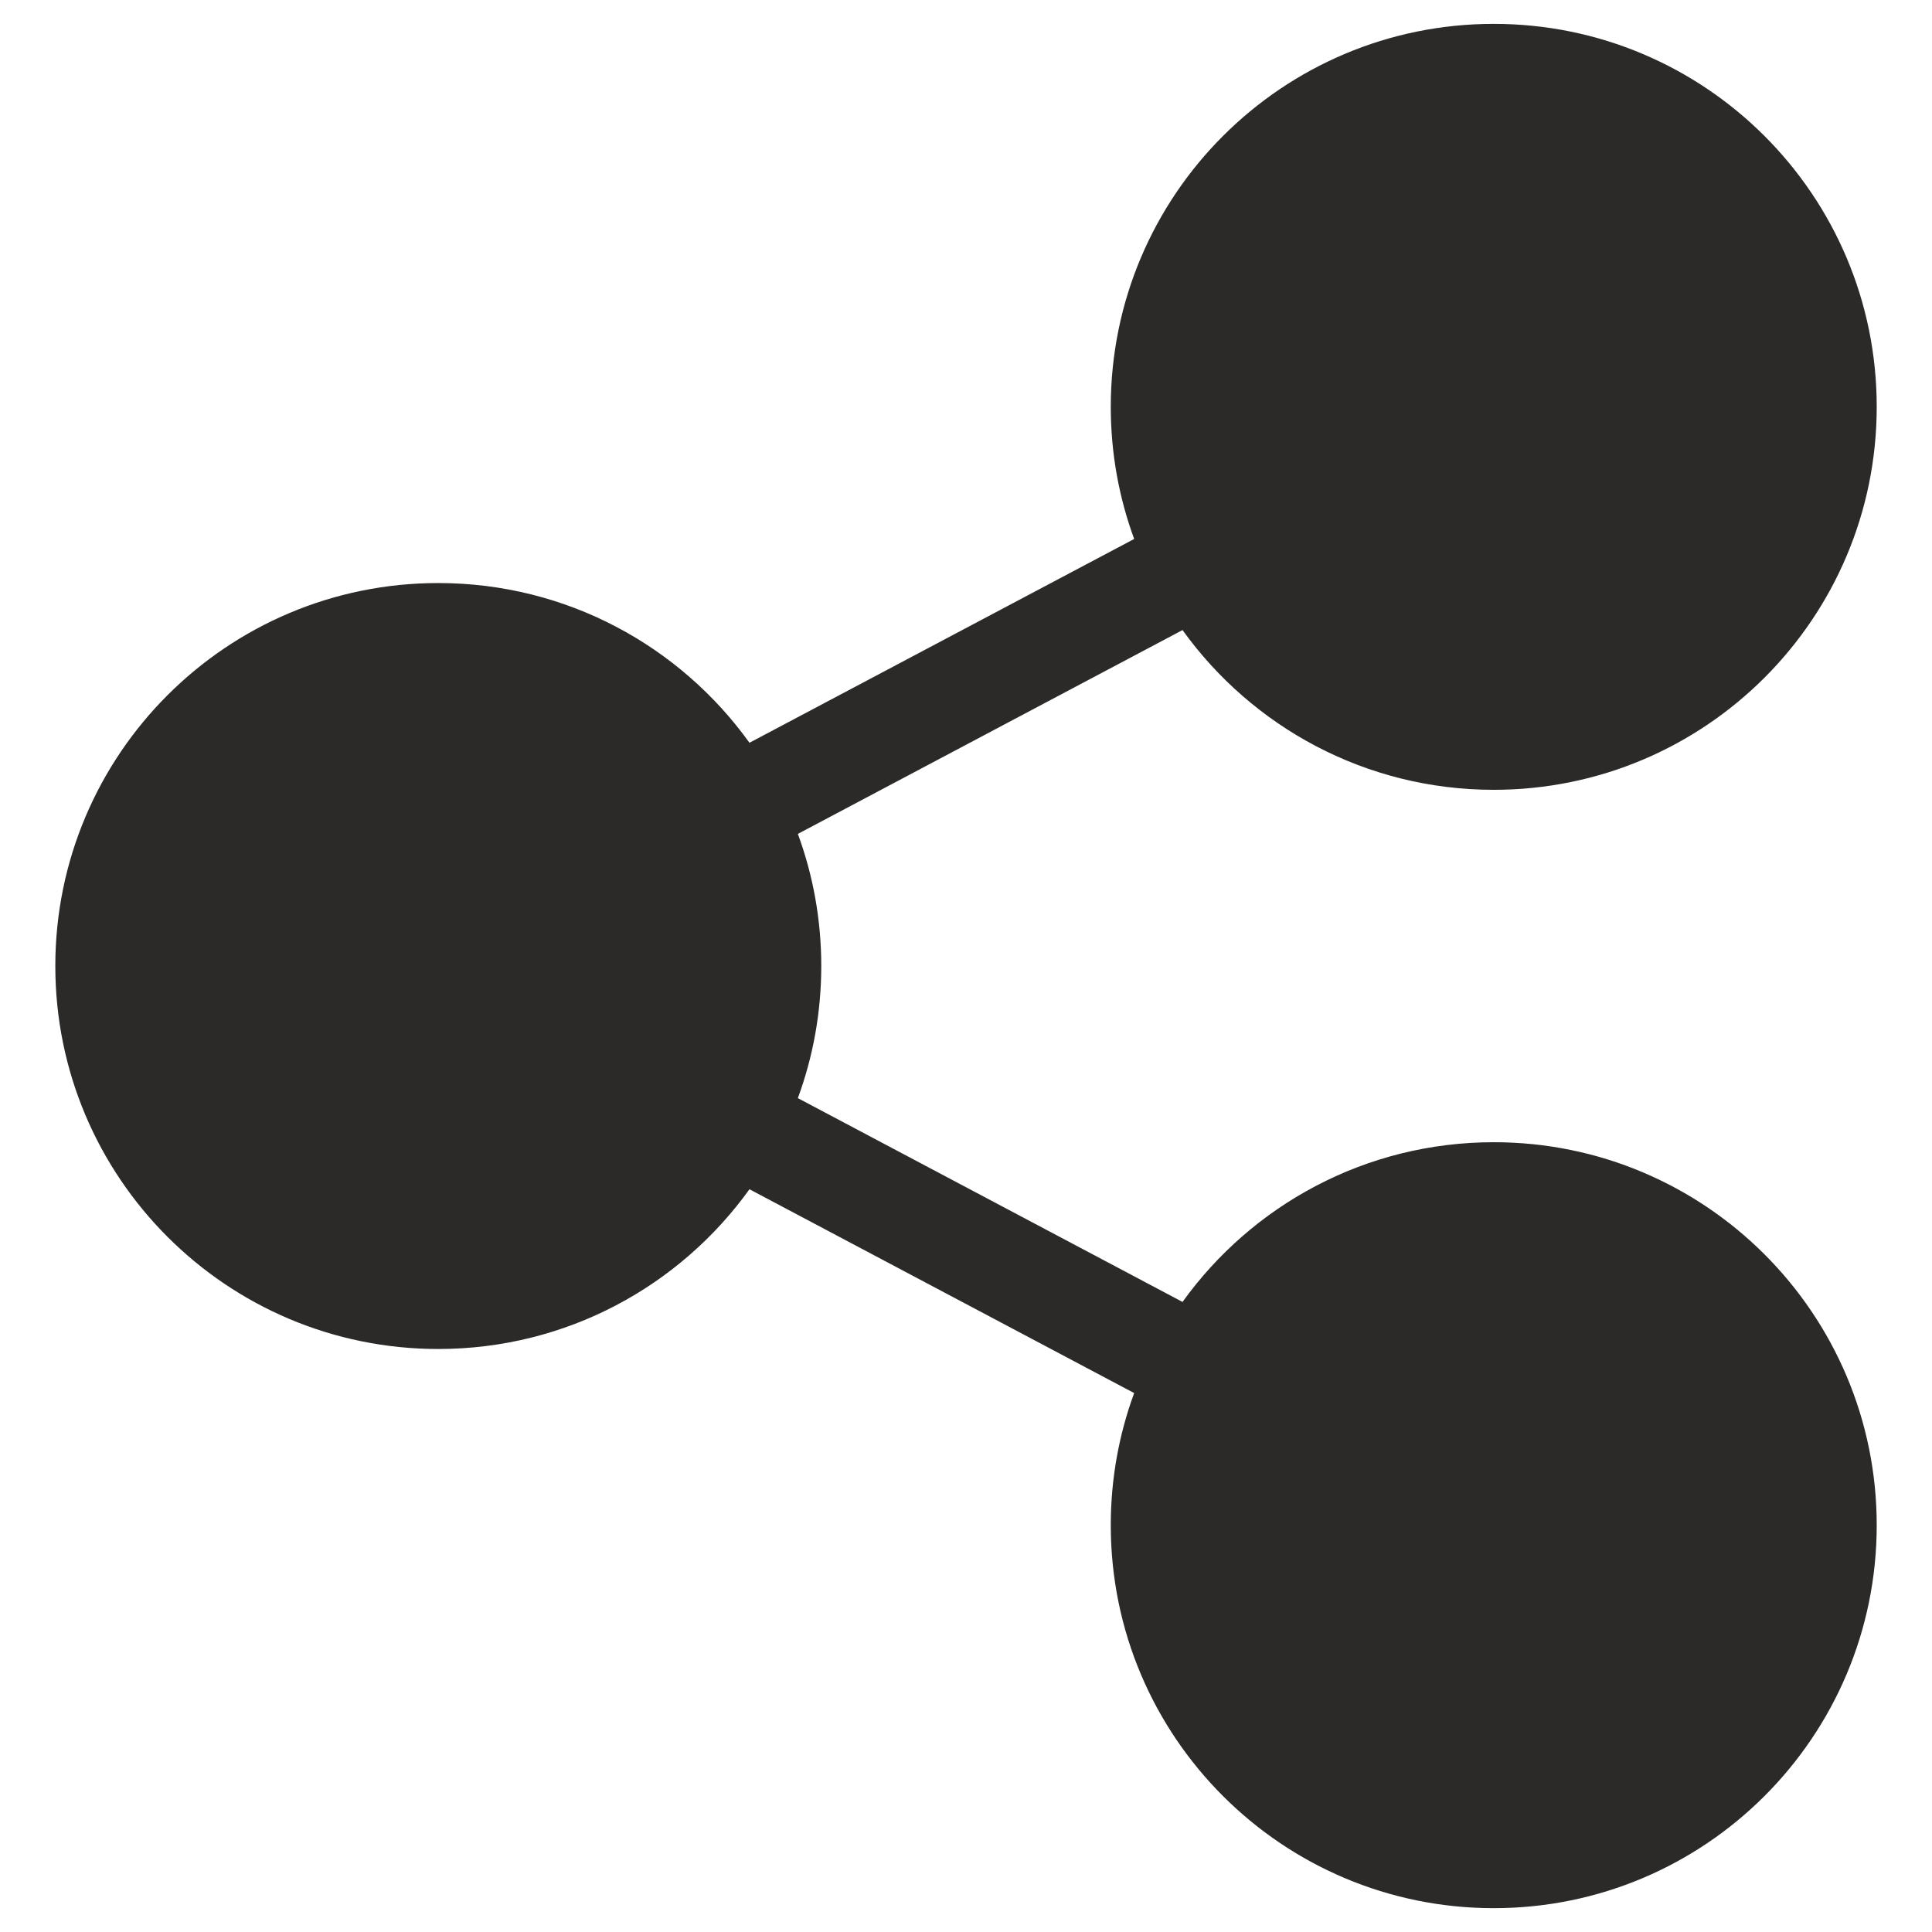 <svg xmlns="http://www.w3.org/2000/svg" width="20" height="20" viewBox="0 0 66227 66227" shape-rendering="geometricPrecision" image-rendering="optimizeQuality" fill-rule="evenodd" clip-rule="evenodd"><path d="m51204 39154c7250 0 13128 5877 13128 13128 0 7250-5878 13128-13128 13128-7251 0-13128-5878-13128-13128 0-1592 283-3118 802-4529l-13187-6987c-2382 3316-6272 5476-10667 5476-7251 0-13128-5878-13128-13128 0-7251 5877-13128 13128-13128 4395 0 8285 2159 10667 5475l13187-6986c-519-1412-802-2937-802-4529 0-7251 5877-13128 13128-13128 7250 0 13128 5877 13128 13128 0 7250-5878 13128-13128 13128-4395 0-8285-2160-10668-5476l-13186 6987c519 1411 802 2937 802 4529 0 1592-283 3117-802 4529l13186 6986c2383-3316 6273-5475 10668-5475" fill="#2b2a29"/></svg>